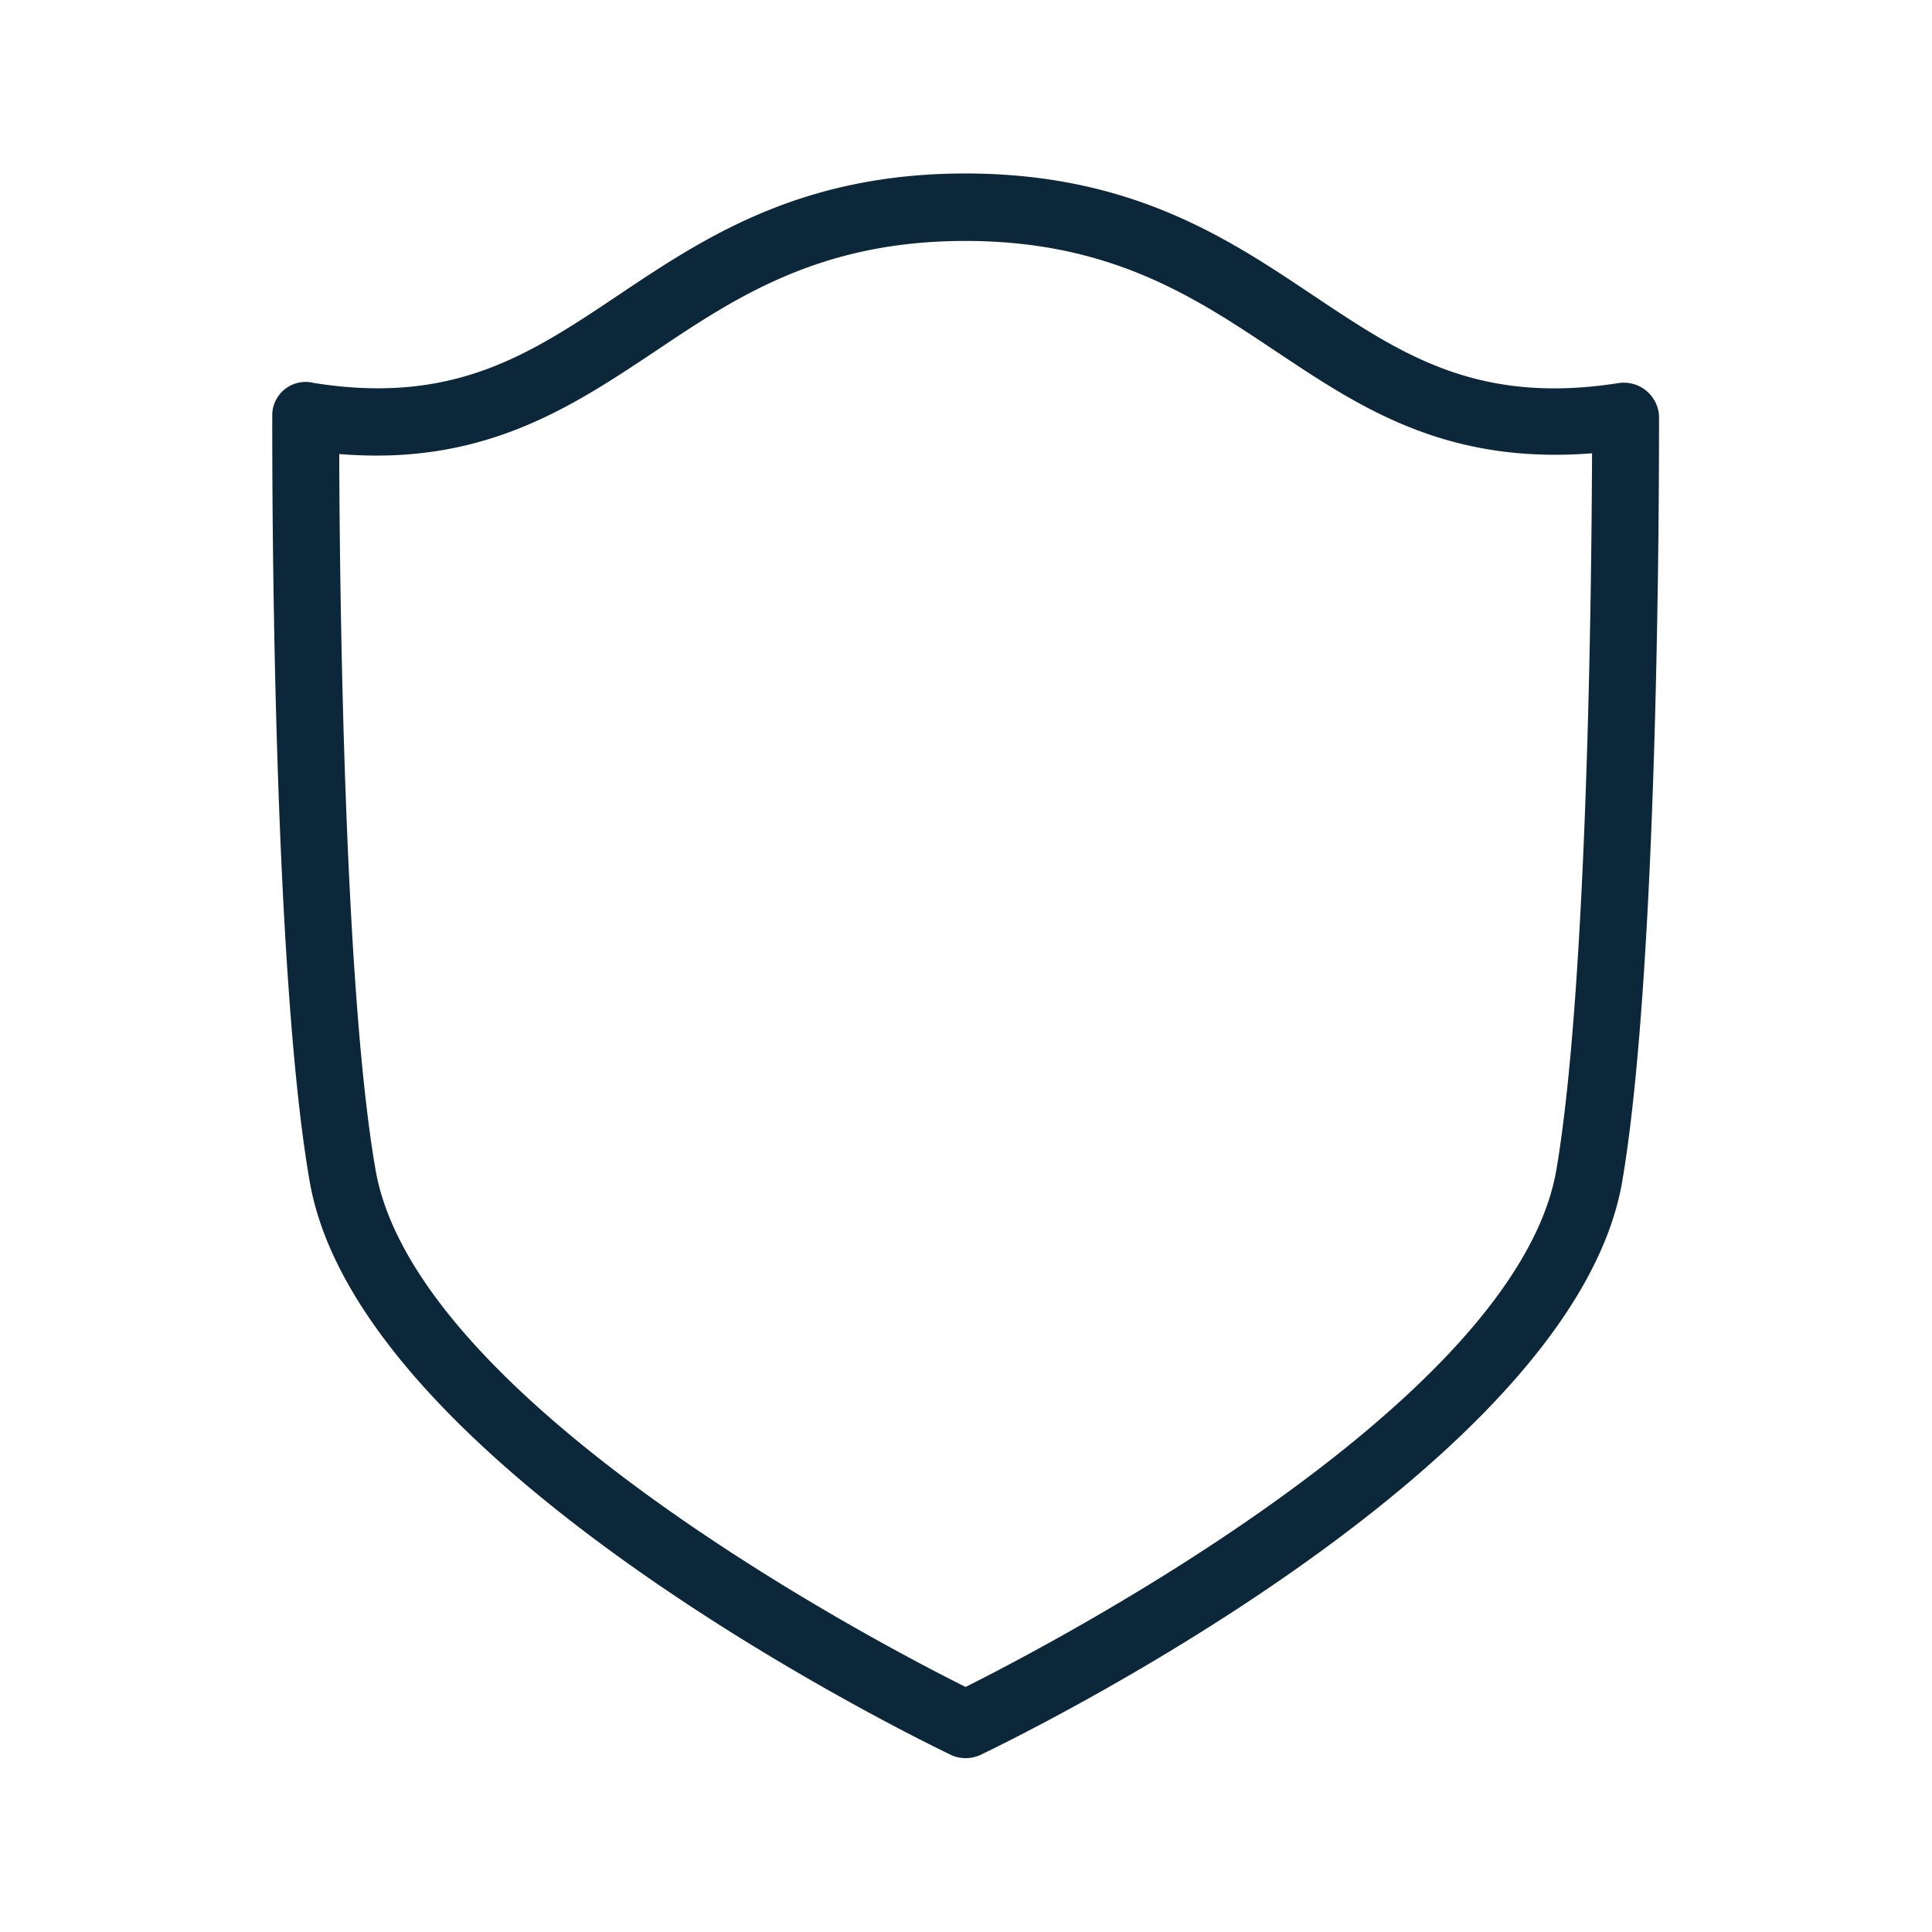 <svg xmlns="http://www.w3.org/2000/svg" width="24" height="24" fill="none"><path fill="#0B2739" d="M11.816 21.802a.44.44 0 0 0 .359 0c.3-.143 7.36-3.54 7.977-7.126.463-2.72.457-8.95.457-9.485v-.028a.438.438 0 0 0-.51-.403c-1.75.272-2.691-.358-3.783-1.089h-.001c-1.06-.71-2.26-1.513-4.314-1.516h-.008c-2.054 0-3.255.804-4.317 1.515l-.007.005c-1.092.73-2.036 1.359-3.772 1.082a.414.414 0 0 0-.515.406v.032c0 .558-.008 6.768.465 9.481.619 3.583 7.672 6.983 7.97 7.126M4.665 14.53c-.398-2.282-.446-7.325-.451-8.89 1.784.148 2.868-.572 3.919-1.272 1.01-.678 2.056-1.375 3.86-1.375h.005c1.801.002 2.849.7 3.857 1.375l.013.008c1.035.69 2.098 1.397 3.909 1.255-.006 1.558-.053 6.61-.443 8.9-.495 2.873-6.249 5.879-7.339 6.425-1.09-.543-6.834-3.549-7.33-6.426"/></svg>